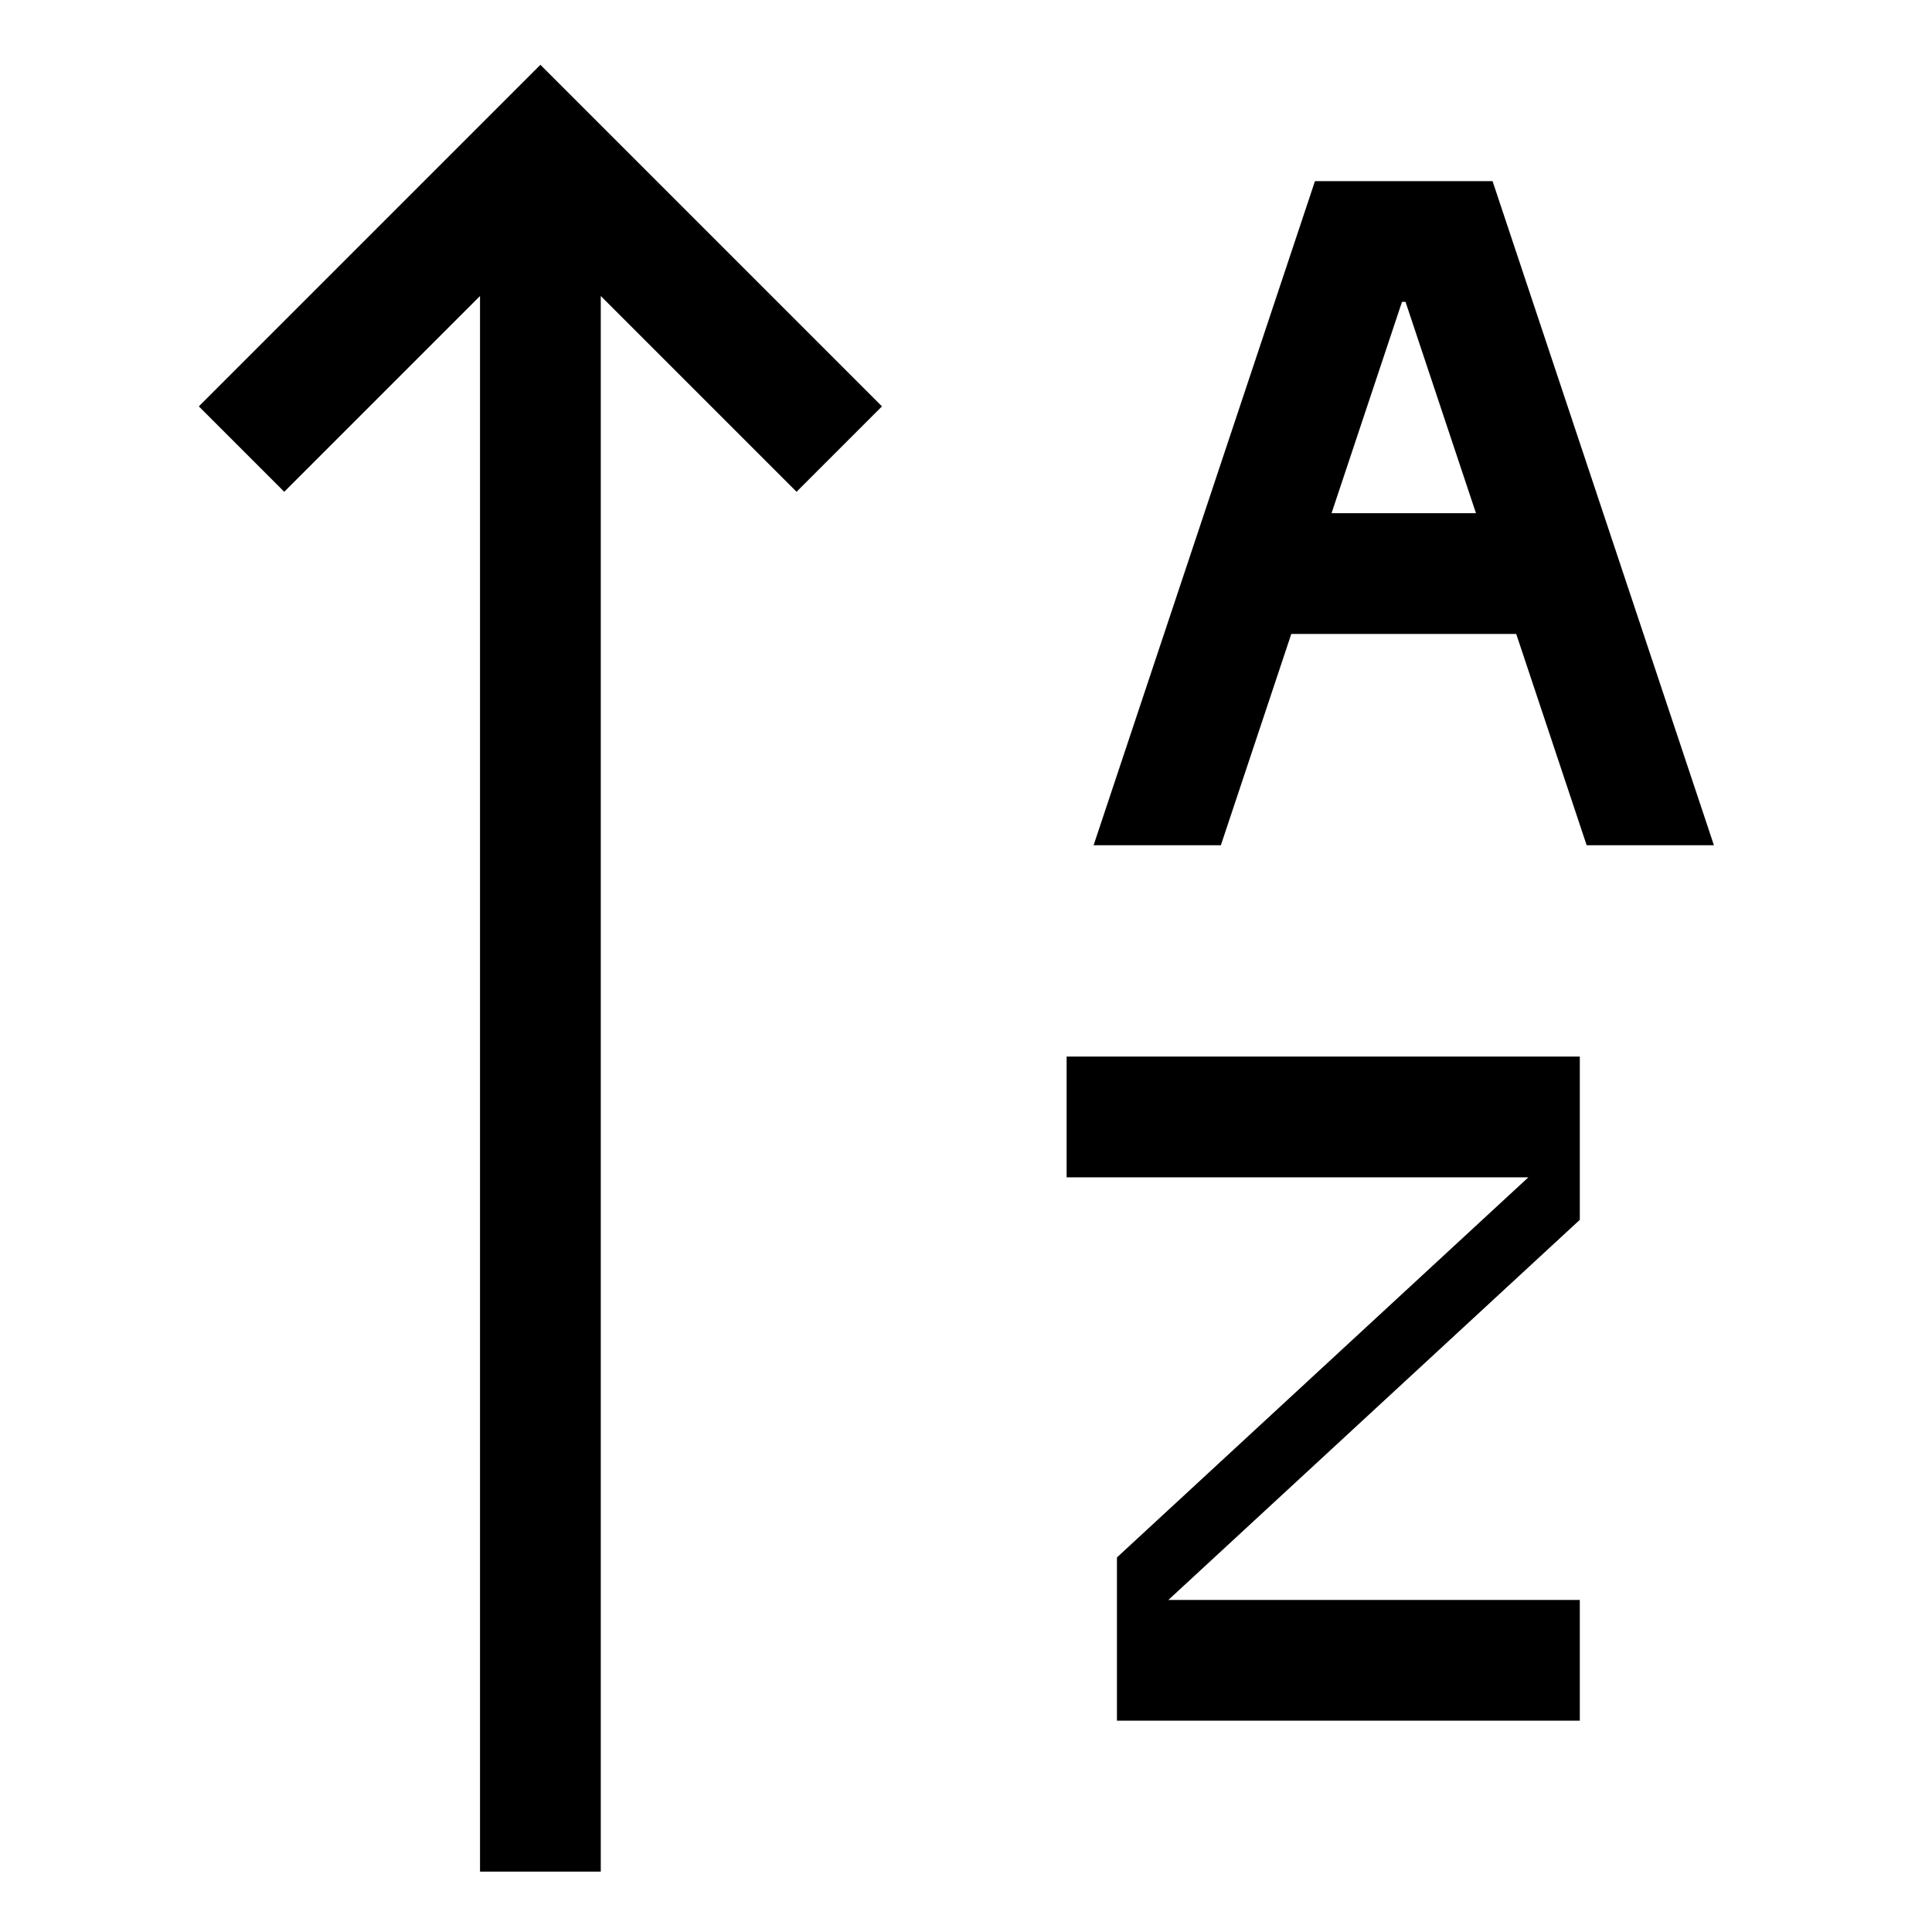 <!-- Generated by IcoMoon.io -->
<svg version="1.1" xmlns="http://www.w3.org/2000/svg" width="24" height="24" viewBox="0 0 24 24">
<title>sort-alpha-up</title>
<path d="M2.47 5.048l1.061 1.061 2.432-2.432v19.573h1.5v-19.573l2.432 2.432 1.061-1.061-4.243-4.243-4.243 4.243z"></path>
<path d="M14.25 14.625h4.736l-5.111 4.722v2.028h5.75v-1.5h-5.111l5.111-4.722v-2.028h-6.375v1.5z"></path>
<path d="M16.041 7.875h2.794l0.875 2.625h1.581l-2.75-8.25h-2.206l-2.75 8.25h1.581zM17.416 3.75h0.044l0.875 2.625h-1.794z"></path>
</svg>
